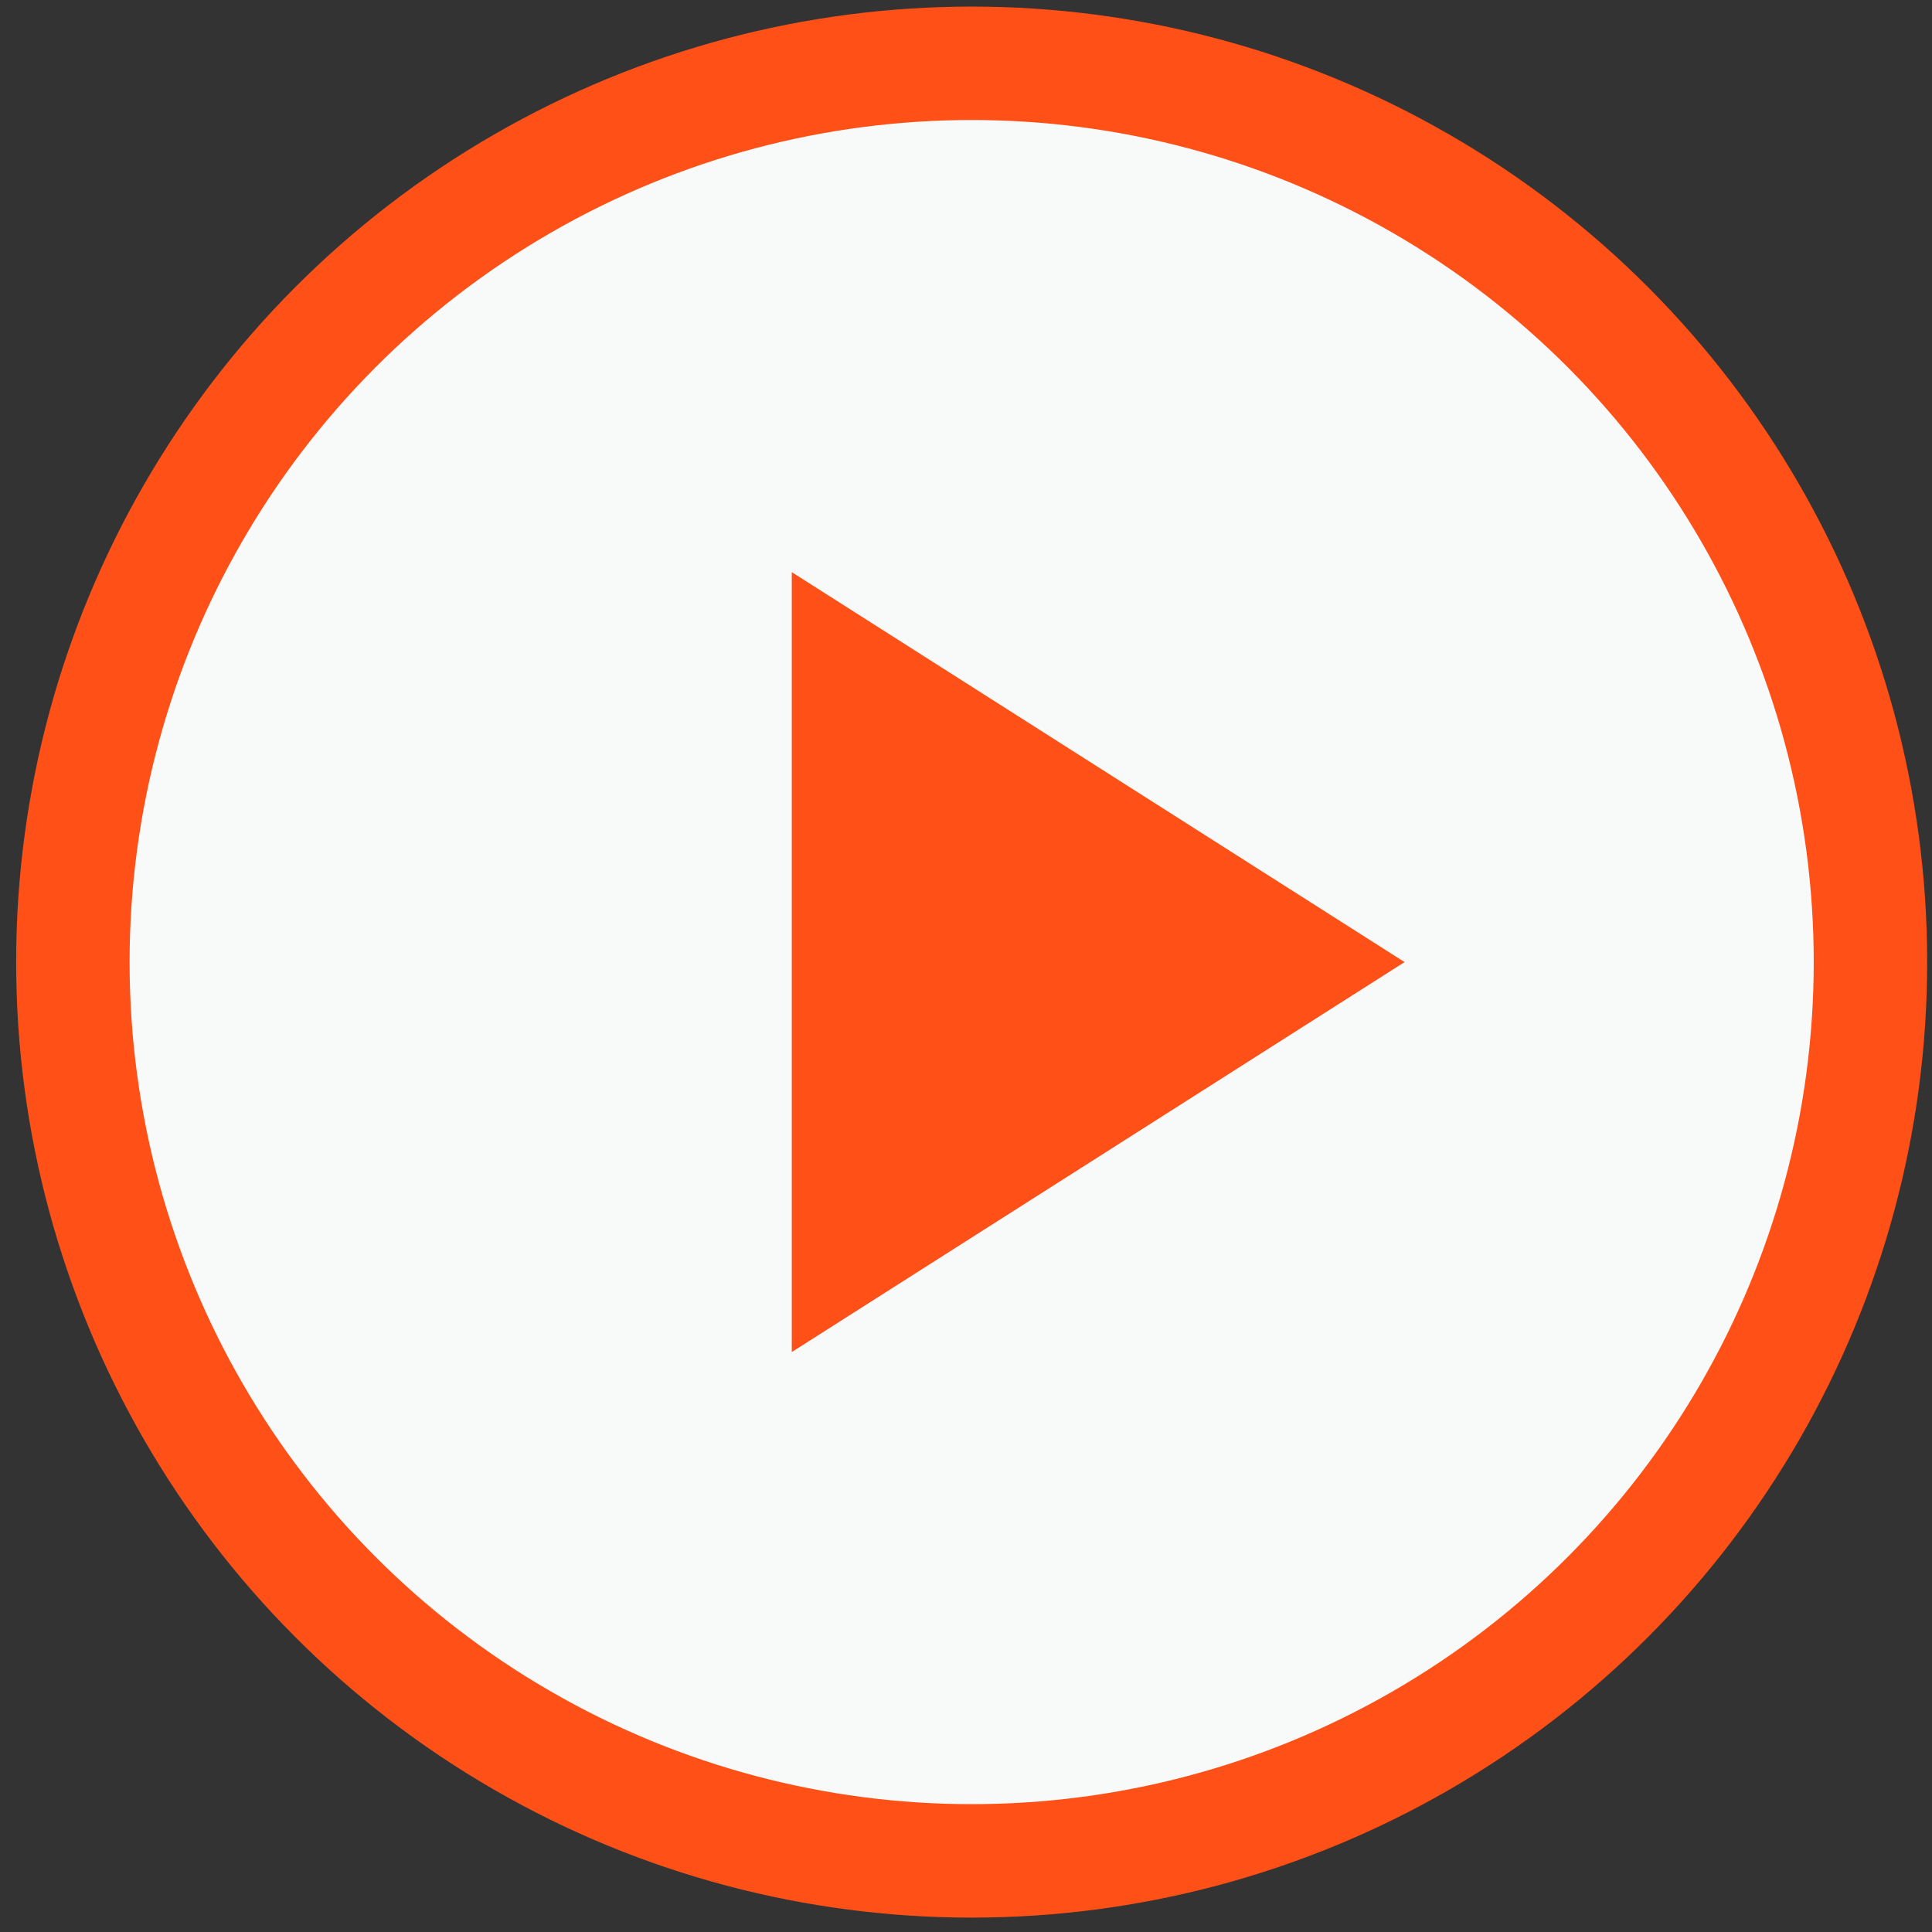 <svg width="117" height="117" viewBox="0 0 117 117" fill="none" xmlns="http://www.w3.org/2000/svg">
<rect x="0" y="0" width="117" height="117" fill="#333333" stroke="none"/>
<circle cx="58.843" cy="58.264" r="57.865" fill="#FF5017"/>
<circle cx="58.843" cy="58.263" r="50.995" fill="#F8FAFA"/>
<path d="M47.949 34.648V81.879L85.06 58.263L47.949 34.648Z" fill="#FF5017"/>
</svg>
